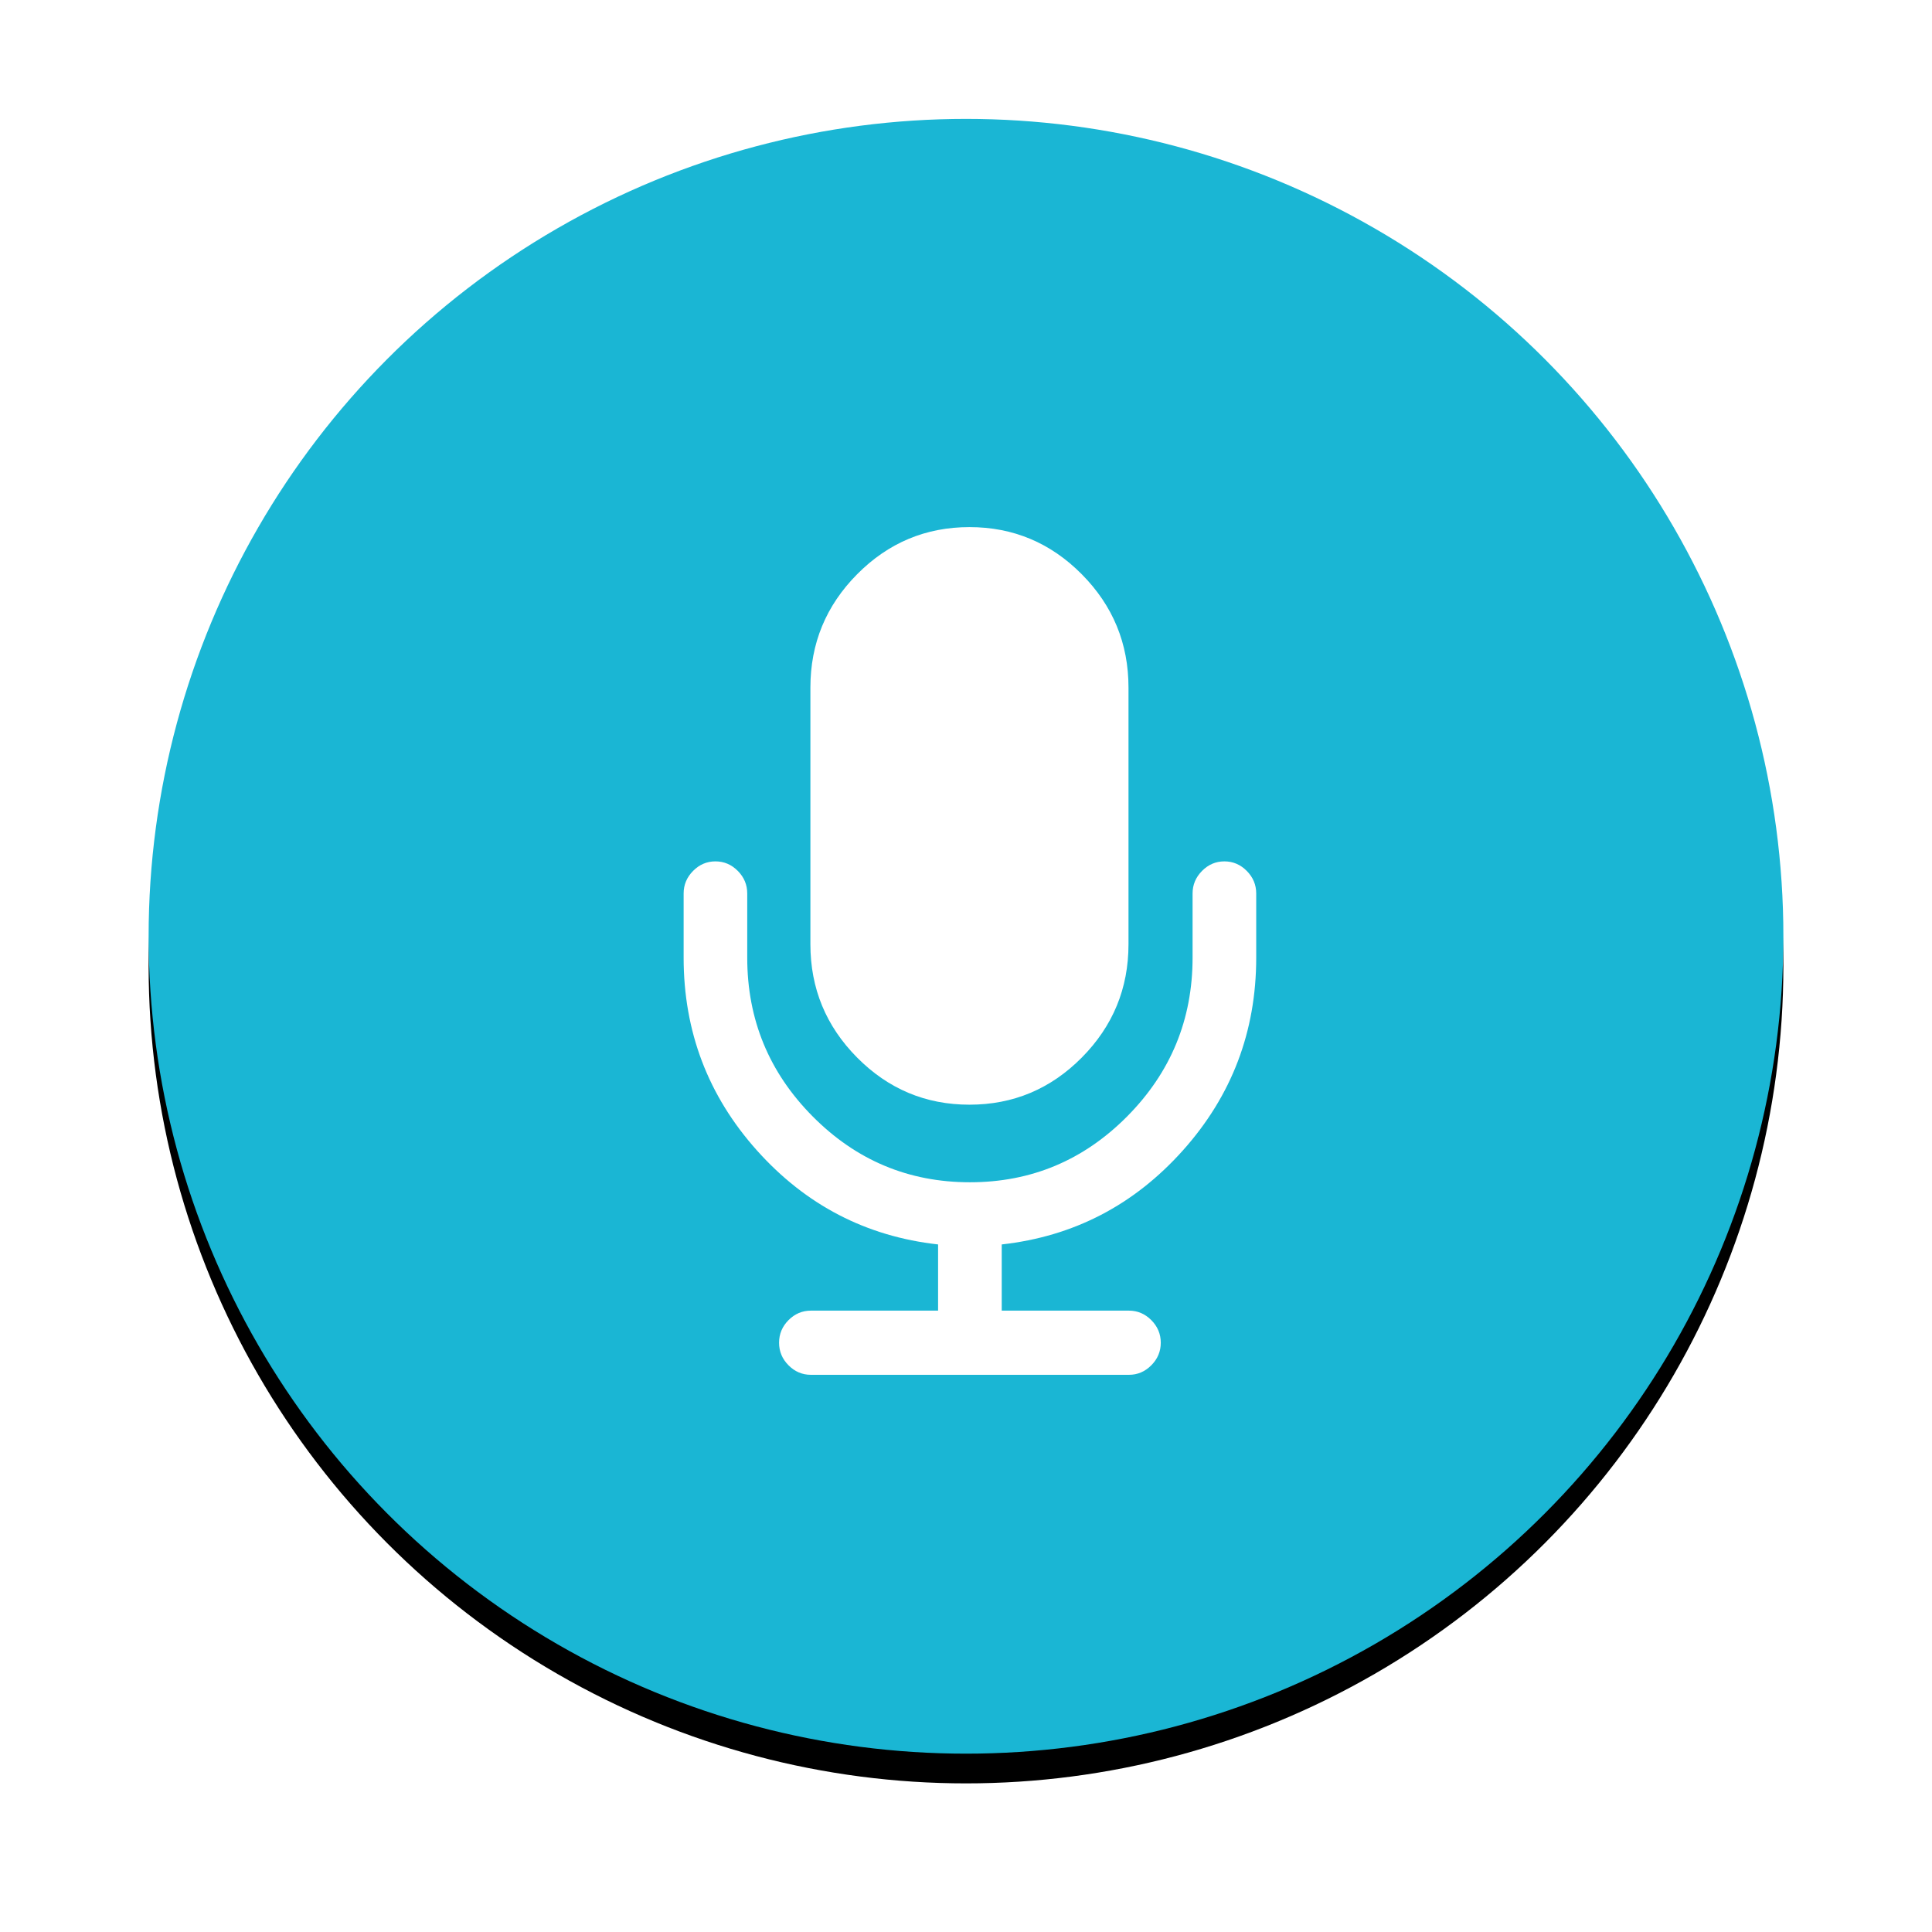 <?xml version="1.0" encoding="UTF-8"?>
<svg width="65px" height="65px" viewBox="0 0 65 65" version="1.1" xmlns="http://www.w3.org/2000/svg" xmlns:xlink="http://www.w3.org/1999/xlink">
    <!-- Generator: Sketch 46.2 (44496) - http://www.bohemiancoding.com/sketch -->
    <title>RecordActive</title>
    <desc>Created with Sketch.</desc>
    <defs>
        <circle id="path-1" cx="27.5" cy="27.5" r="27.5"></circle>
        <filter x="-14.5%" y="-12.7%" width="129.1%" height="129.1%" filterUnits="objectBoundingBox" id="filter-2">
            <feMorphology radius="0.5" operator="dilate" in="SourceAlpha" result="shadowSpreadOuter1"></feMorphology>
            <feOffset dx="0" dy="1" in="shadowSpreadOuter1" result="shadowOffsetOuter1"></feOffset>
            <feGaussianBlur stdDeviation="2" in="shadowOffsetOuter1" result="shadowBlurOuter1"></feGaussianBlur>
            <feColorMatrix values="0 0 0 0 0   0 0 0 0 0   0 0 0 0 0  0 0 0 0.5 0" type="matrix" in="shadowBlurOuter1"></feColorMatrix>
        </filter>
    </defs>
    <g id="Symbols" stroke="none" stroke-width="1" fill="none" fill-rule="evenodd">
        <g id="Record" transform="translate(0, -1)">
            <g id="RecordActive" transform="translate(5, 5)">
                <g id="Oval-3">
                    <use fill="black" fill-opacity="1" filter="url(#filter-2)" xlink:href="#path-1"></use>
                    <use fill="#1AB6D4" fill-rule="evenodd" xlink:href="#path-1"></use>
                </g>
                <g id="Mic" transform="translate(18, 13)" fill="#FFFFFF">
                    <path d="M9.616,20.166 C11.088,20.166 12.347,19.638 13.395,18.581 C14.443,17.524 14.967,16.253 14.967,14.769 L14.967,6.132 C14.967,4.648 14.443,3.377 13.395,2.32 C12.347,1.263 11.088,0.734 9.616,0.734 C8.144,0.734 6.885,1.263 5.837,2.32 C4.789,3.377 4.265,4.648 4.265,6.132 L4.265,14.769 C4.265,16.253 4.789,17.524 5.837,18.581 C6.885,19.638 8.144,20.166 9.616,20.166 L9.616,20.166 Z" id="Shape"></path>
                    <path d="M18.946,12.301 C18.734,12.087 18.483,11.98 18.193,11.98 C17.903,11.98 17.653,12.087 17.441,12.301 C17.229,12.515 17.123,12.768 17.123,13.06 L17.123,15.219 C17.123,17.3 16.39,19.079 14.924,20.558 C13.458,22.037 11.694,22.776 9.632,22.776 C7.569,22.776 5.805,22.037 4.339,20.558 C2.873,19.08 2.14,17.3 2.14,15.219 L2.14,13.06 C2.14,12.768 2.035,12.515 1.823,12.301 C1.611,12.087 1.36,11.98 1.07,11.98 C0.78,11.98 0.53,12.087 0.318,12.301 C0.106,12.515 0,12.768 0,13.06 L0,15.219 C0,17.705 0.822,19.867 2.466,21.705 C4.111,23.544 6.142,24.598 8.561,24.868 L8.561,27.095 L4.281,27.095 C3.991,27.095 3.74,27.202 3.528,27.415 C3.316,27.629 3.211,27.882 3.211,28.174 C3.211,28.467 3.316,28.72 3.528,28.933 C3.74,29.147 3.991,29.254 4.281,29.254 L14.982,29.254 C15.272,29.254 15.523,29.147 15.735,28.933 C15.947,28.72 16.053,28.467 16.053,28.174 C16.053,27.882 15.947,27.629 15.735,27.415 C15.523,27.202 15.272,27.095 14.982,27.095 L10.702,27.095 L10.702,24.868 C13.121,24.598 15.152,23.544 16.797,21.705 C18.441,19.867 19.264,17.705 19.264,15.219 L19.264,13.06 C19.264,12.768 19.158,12.515 18.946,12.301 L18.946,12.301 Z" id="Shape"></path>
                </g>
            </g>
        </g>
    </g>
</svg>